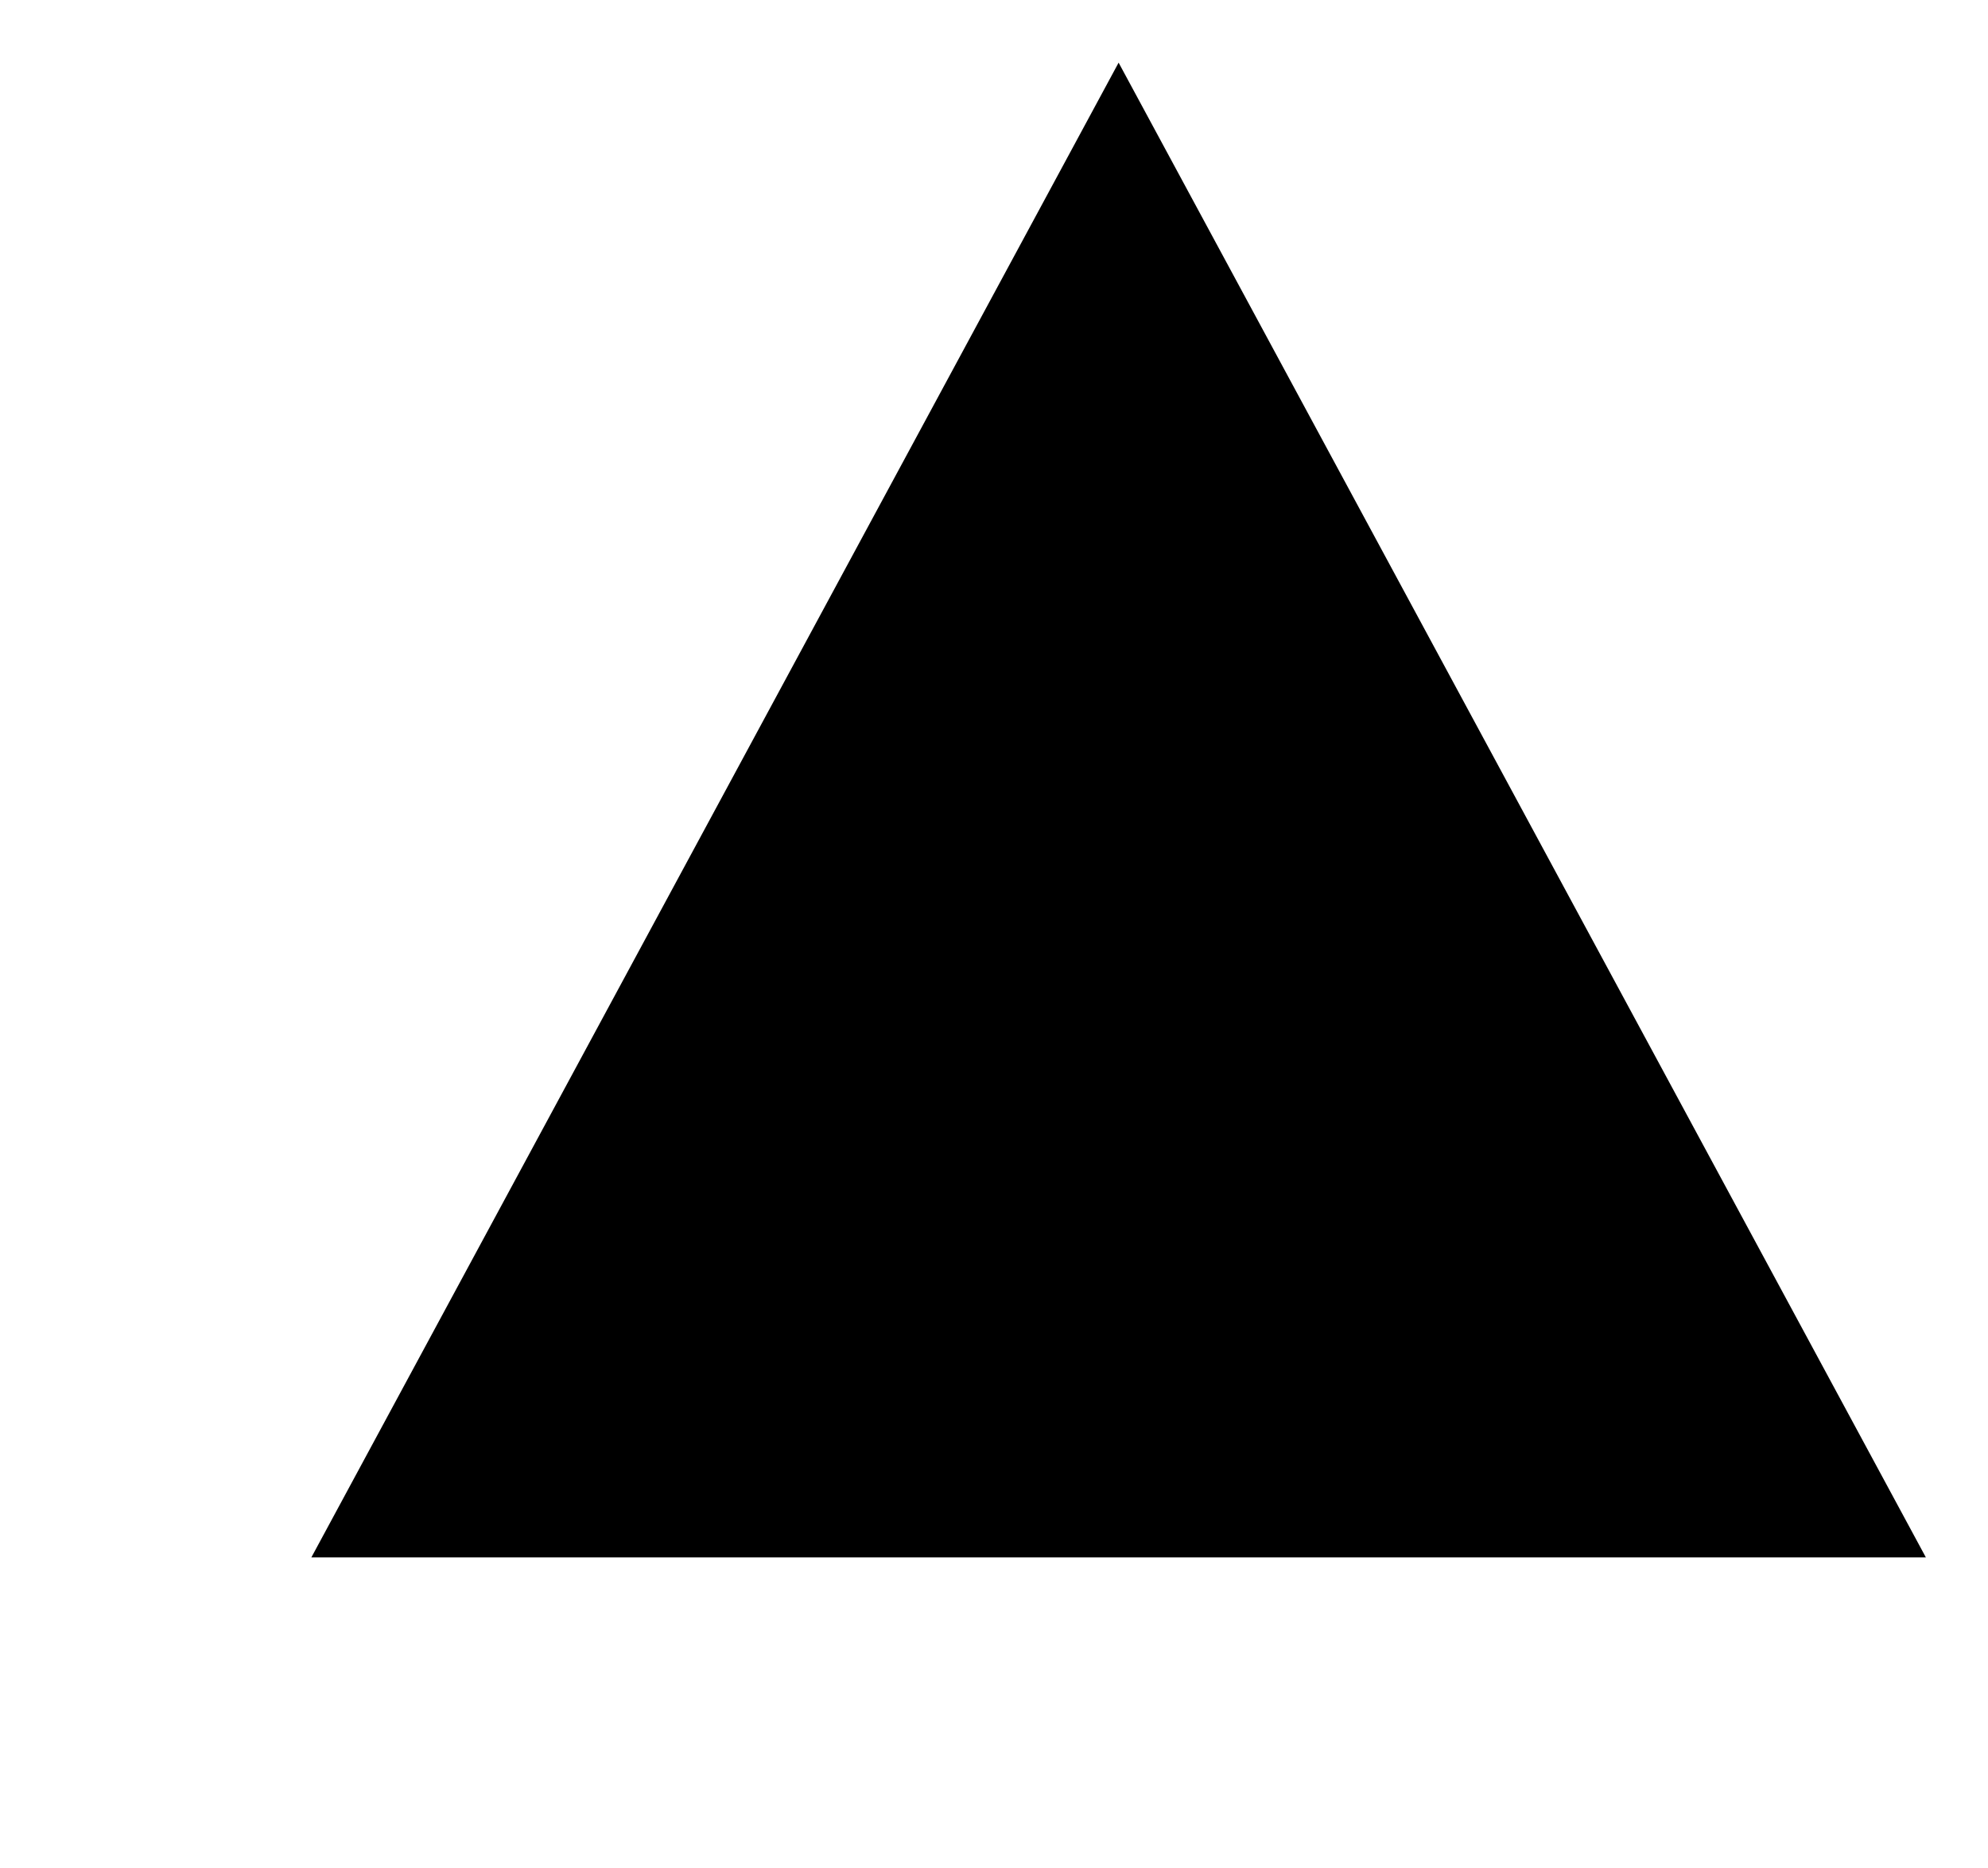 <!-- Copyright (c) Microsoft. All rights reserved. -->

<svg xmlns="http://www.w3.org/2000/svg" xmlns:xlink="http://www.w3.org/1999/xlink" viewBox="-23872.73 -7280.173 15.961 15">
  <g class="cls-2" transform="matrix(1, 0, 0, 1, 0, 0)">
    <path id="Path_1108-2" data-name="Path 1108" class="cls-1" d="M6.481,0l6.481,12H0Z" transform="translate(-23870.23 -7279.67)"/>
  </g>
</svg>

